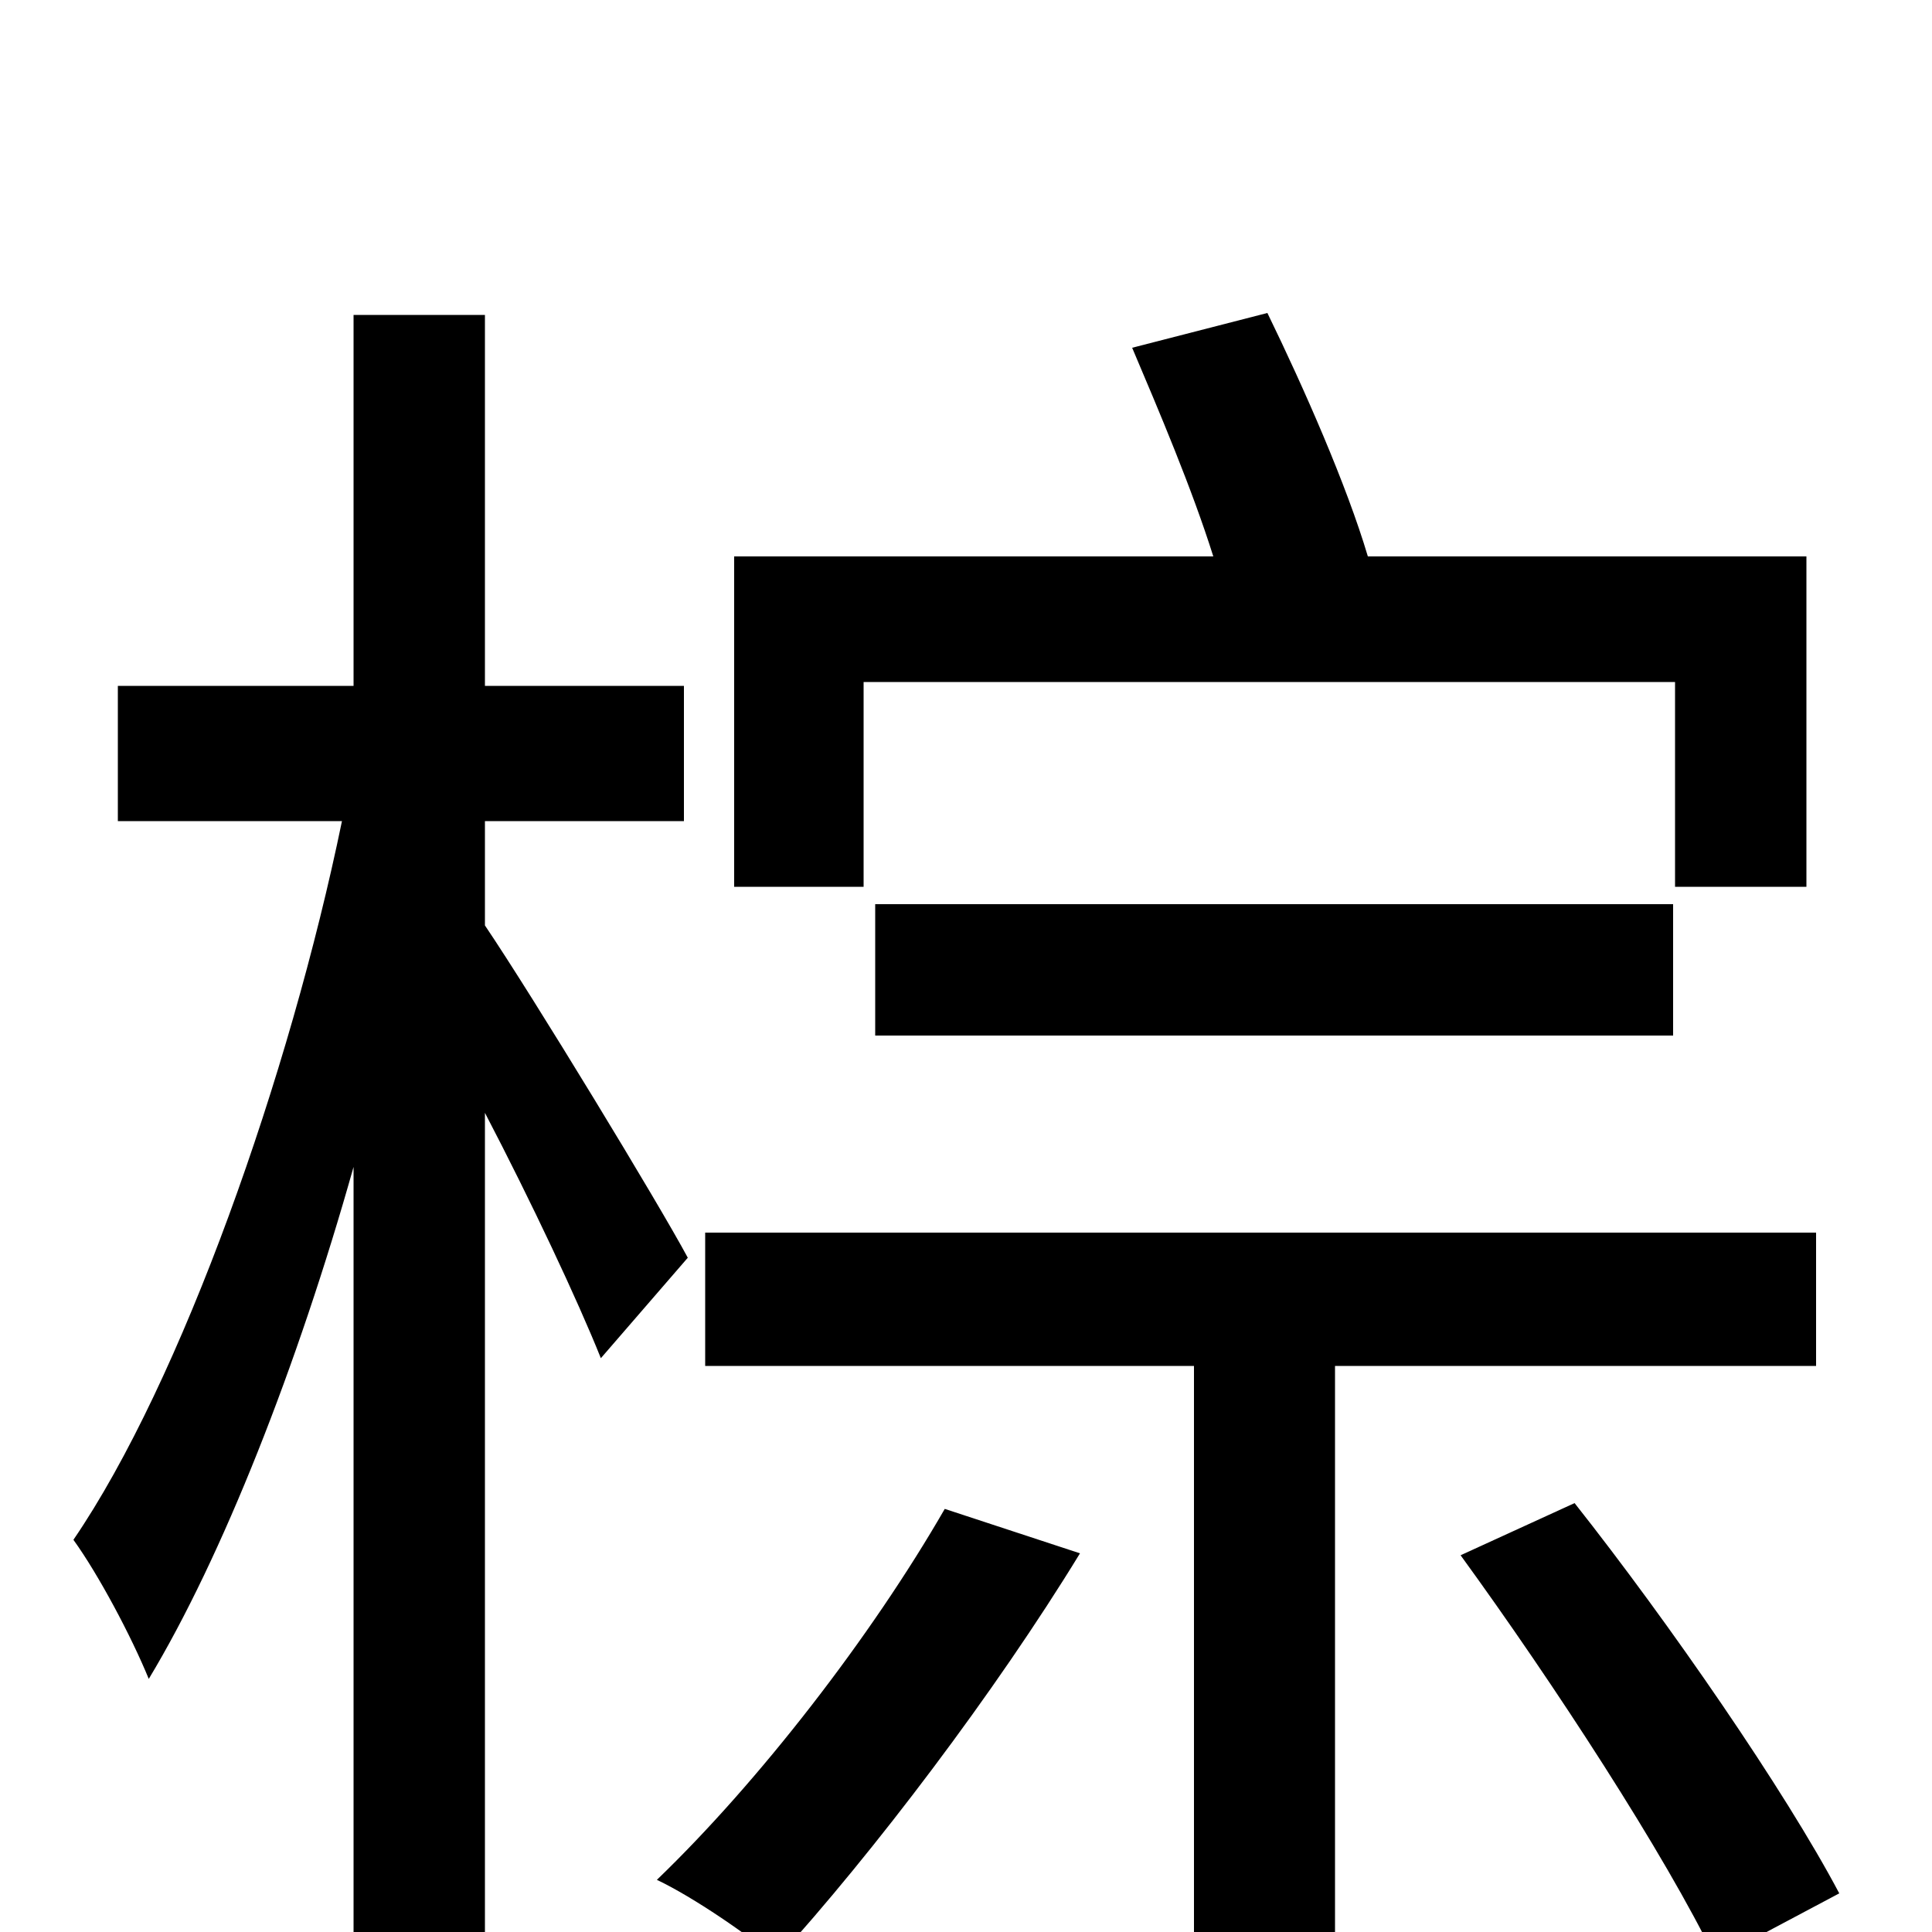 <svg xmlns="http://www.w3.org/2000/svg" viewBox="0 -1000 1000 1000">
	<path fill="#000000" d="M447 -647H867V-541H935V-712H708C697 -749 675 -799 656 -838L586 -820C600 -787 617 -747 628 -712H380V-541H447ZM866 -464V-532H453V-464ZM356 -349C341 -377 276 -484 251 -521V-575H354V-645H251V-837H183V-645H61V-575H177C150 -444 94 -285 38 -203C51 -185 68 -153 77 -131C115 -194 154 -293 183 -396V70H251V-424C275 -378 299 -327 311 -297ZM489 -219C451 -153 393 -78 340 -27C359 -18 388 2 402 14C452 -41 515 -124 559 -196ZM940 -293V-362H365V-293H618V70H691V-293ZM756 -195C804 -129 862 -40 888 14L952 -20C924 -73 864 -160 815 -222Z"/>
</svg>